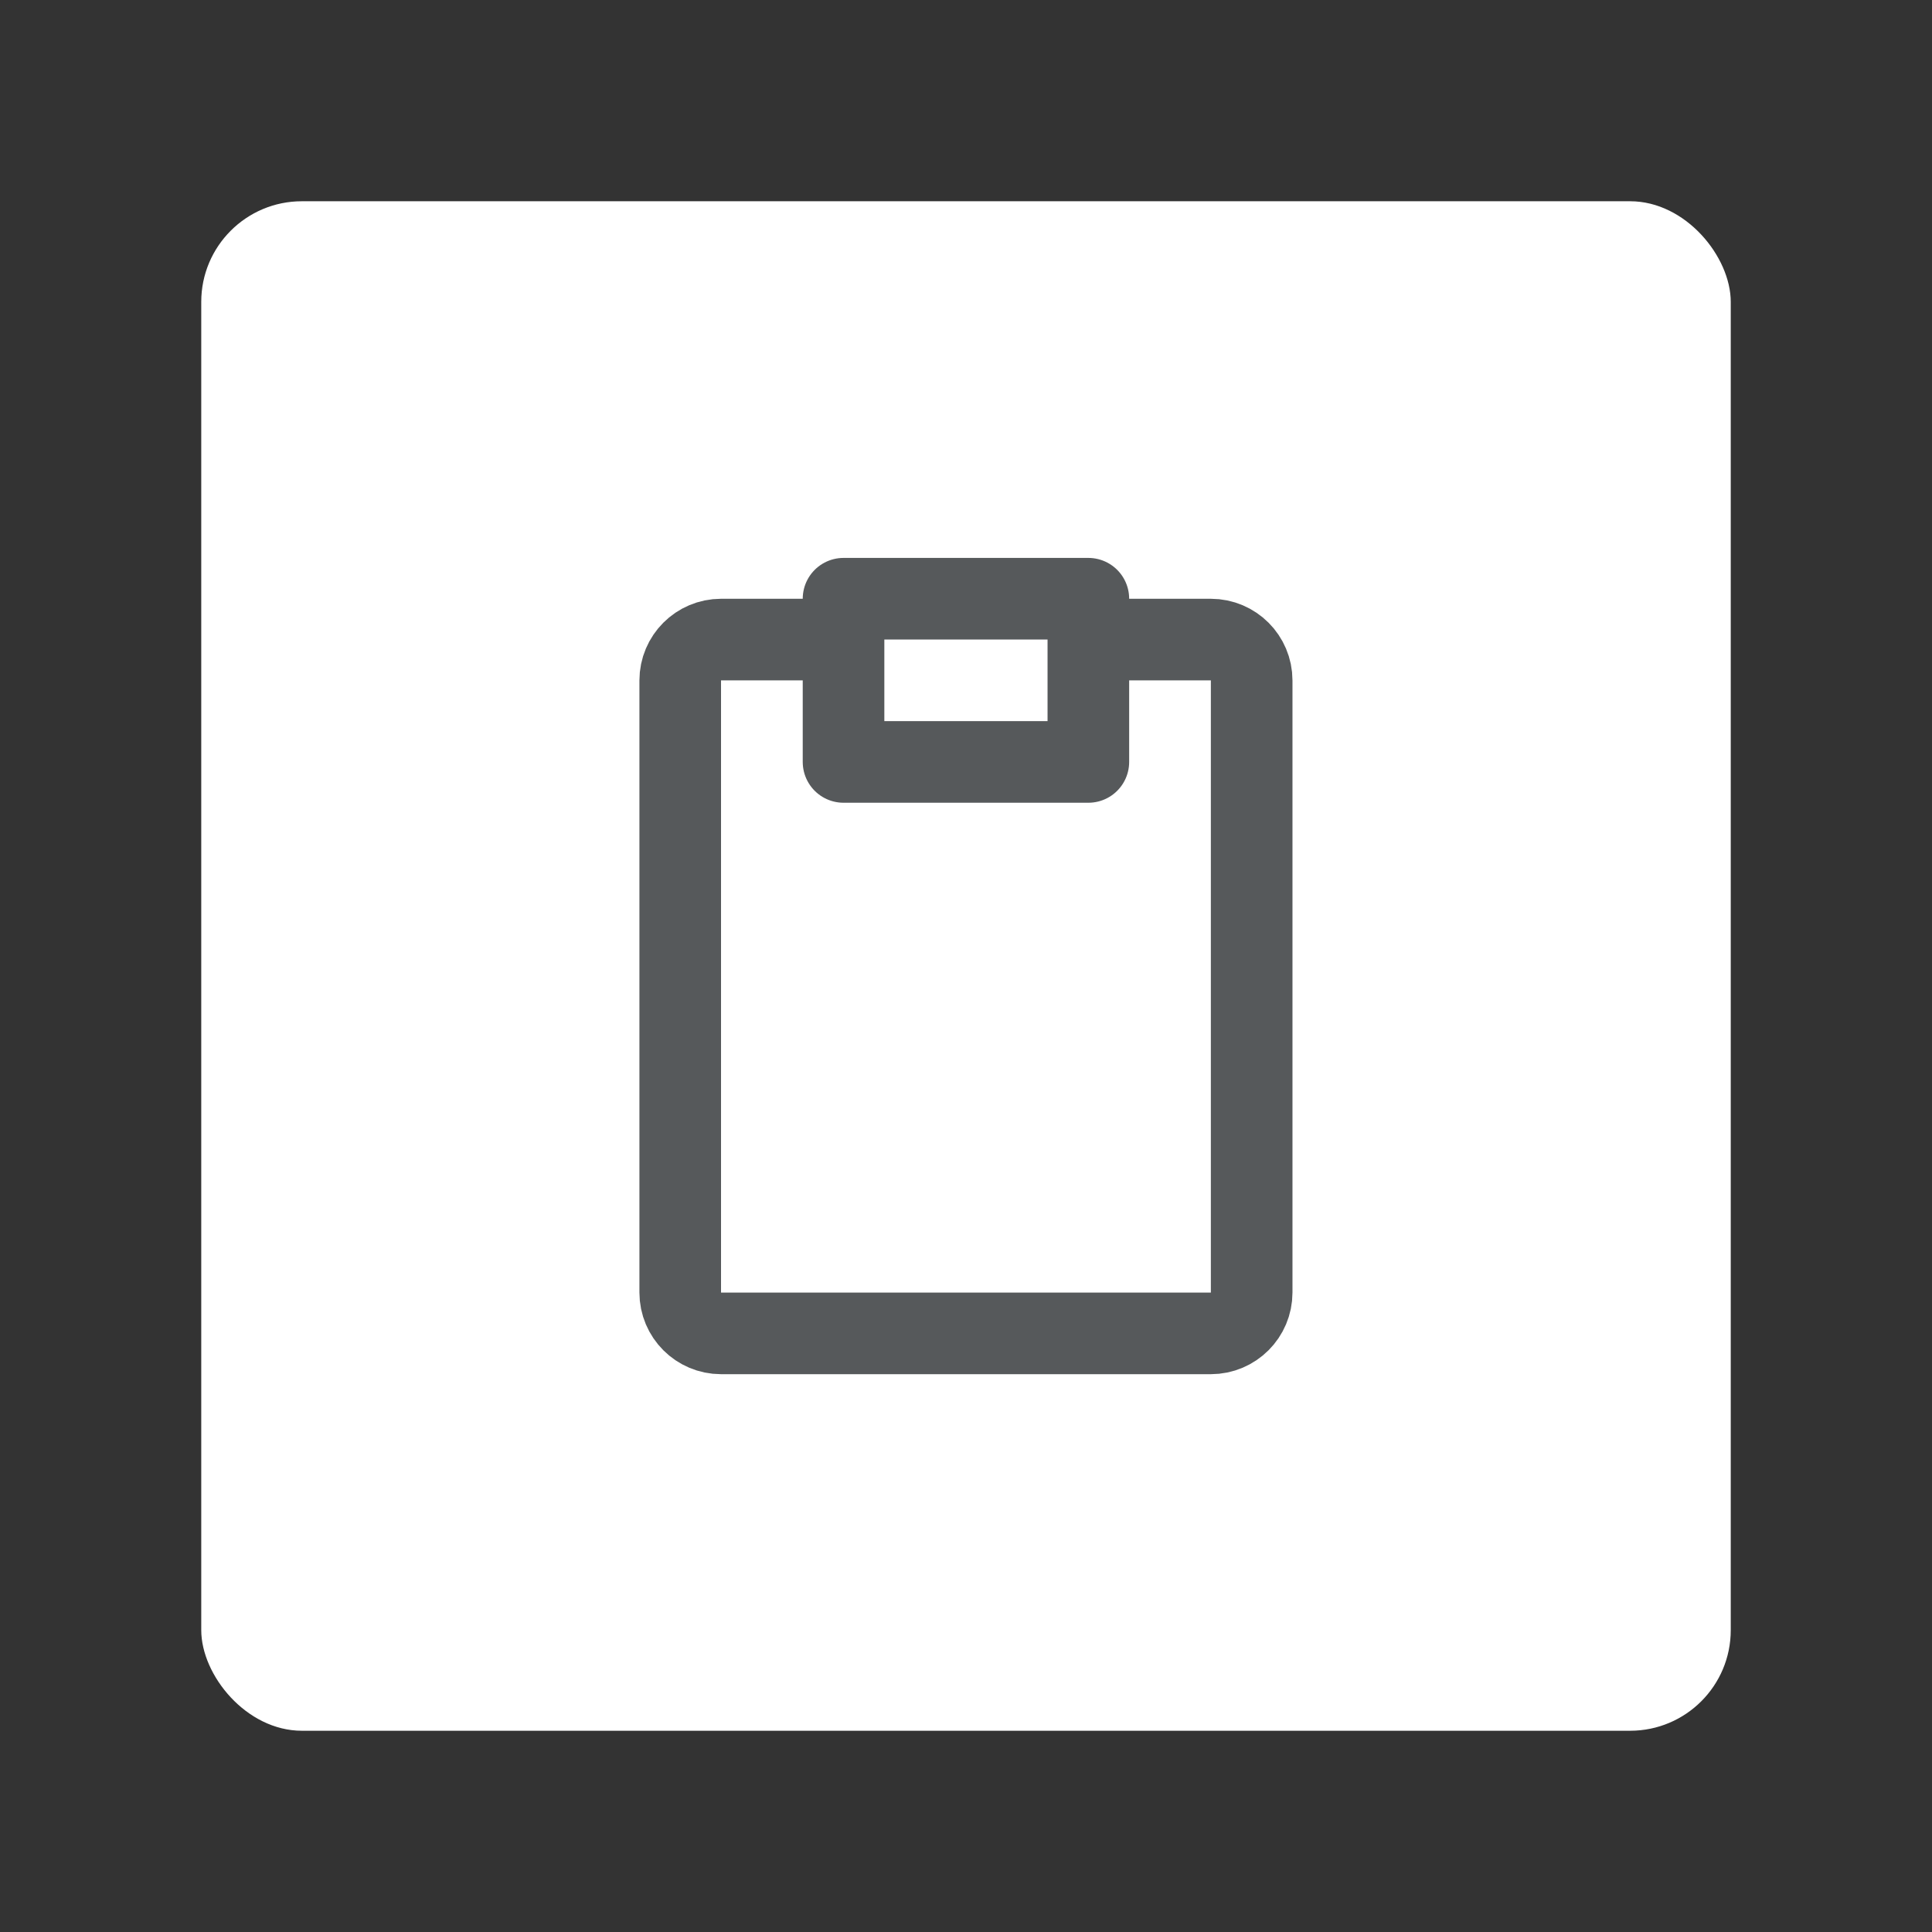 <?xml version="1.0" encoding="UTF-8"?><svg id="uuid-04cfe2fd-374c-44bf-aa2f-25bc34c64b17" xmlns="http://www.w3.org/2000/svg" width="192" height="192" viewBox="0 0 192 192"><rect x="0" y="0" width="192" height="192" fill="#333333" stroke="none"/><g id="uuid-115c829d-4e03-4ba9-aaf9-28a3967a1a50"><g id="uuid-b47ac9bf-fdac-404c-a264-8ff1a8330e1c"><rect x="20" y="20" width="152" height="152" rx="10" ry="10" fill="#fff" stroke-width="0"/><path d="m83.83,63.56h-12.17c-2.24,0-4.06,1.82-4.06,4.06v60.83c0,2.24,1.82,4.06,4.06,4.06h48.67c2.24,0,4.06-1.82,4.06-4.06v-60.83c0-2.24-1.82-4.06-4.06-4.06h-12.17m-24.33-4.06h24.33v16.22h-24.33v-16.22Z" fill="none" stroke="#56595b" stroke-linejoin="round" stroke-width="8.11"/></g></g></svg>